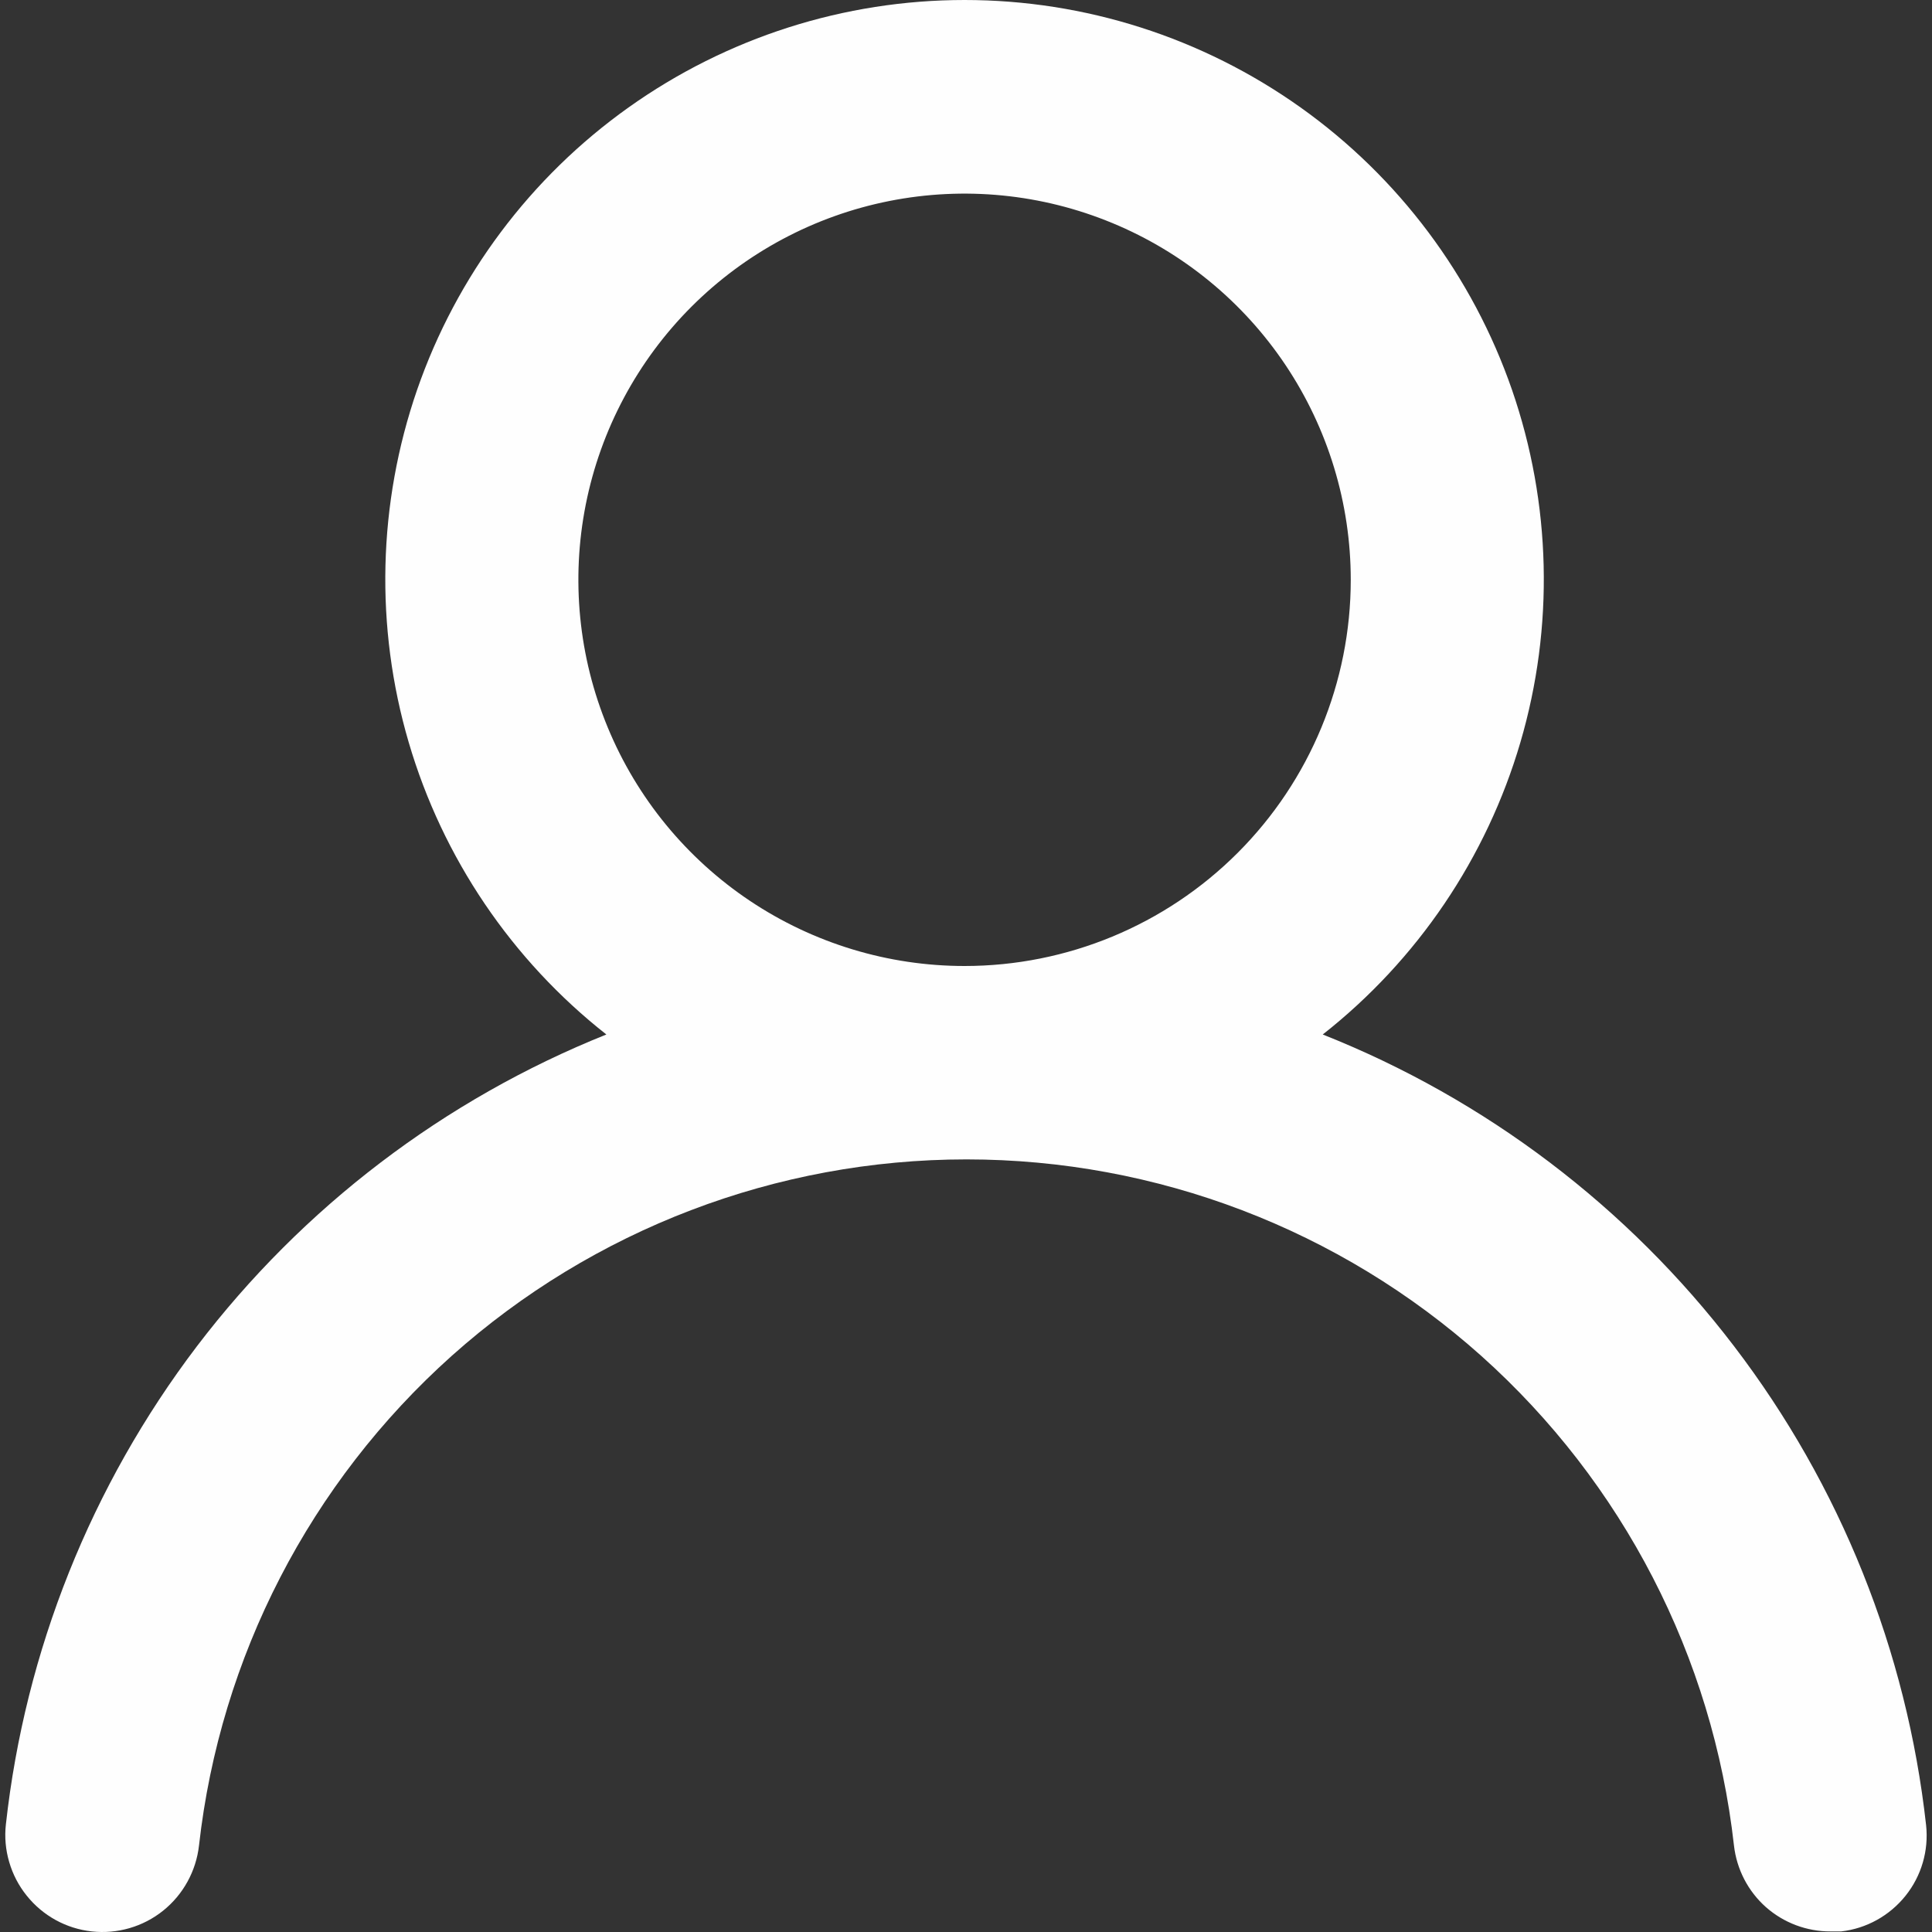 <svg width="20" height="20" viewBox="0 0 20 20" fill="none" xmlns="http://www.w3.org/2000/svg">
<rect x="0" y="0" width="20" height="20" fill="#333333" stroke="none"/>
<path d="M13.693 10.709C14.673 9.938 15.388 8.881 15.739 7.685C16.09 6.489 16.059 5.213 15.652 4.035C15.244 2.857 14.479 1.835 13.463 1.112C12.447 0.389 11.232 0 9.985 0C8.738 0 7.523 0.389 6.507 1.112C5.491 1.835 4.726 2.857 4.318 4.035C3.911 5.213 3.88 6.489 4.231 7.685C4.582 8.881 5.297 9.938 6.277 10.709C4.598 11.382 3.133 12.498 2.038 13.937C0.944 15.377 0.26 17.087 0.061 18.885C0.046 19.016 0.058 19.149 0.095 19.275C0.132 19.402 0.193 19.52 0.276 19.623C0.443 19.832 0.685 19.965 0.95 19.994C1.215 20.023 1.481 19.946 1.689 19.779C1.897 19.612 2.03 19.369 2.06 19.105C2.279 17.151 3.211 15.347 4.676 14.036C6.142 12.726 8.039 12.002 10.005 12.002C11.971 12.002 13.868 12.726 15.334 14.036C16.799 15.347 17.731 17.151 17.95 19.105C17.978 19.35 18.095 19.577 18.279 19.741C18.464 19.905 18.703 19.995 18.95 19.994H19.06C19.322 19.964 19.561 19.831 19.726 19.625C19.891 19.419 19.967 19.157 19.939 18.895C19.739 17.092 19.052 15.378 17.951 13.936C16.851 12.494 15.379 11.378 13.693 10.709V10.709ZM9.985 10C9.194 10 8.421 9.765 7.764 9.326C7.107 8.887 6.594 8.262 6.292 7.532C5.989 6.801 5.91 5.998 6.064 5.222C6.218 4.447 6.599 3.734 7.158 3.175C7.717 2.616 8.43 2.235 9.205 2.081C9.981 1.927 10.784 2.006 11.515 2.309C12.245 2.611 12.87 3.124 13.309 3.781C13.748 4.438 13.983 5.211 13.983 6.002C13.983 7.062 13.562 8.079 12.812 8.829C12.062 9.579 11.045 10 9.985 10Z" fill="#FEFEFE"/>
</svg>
